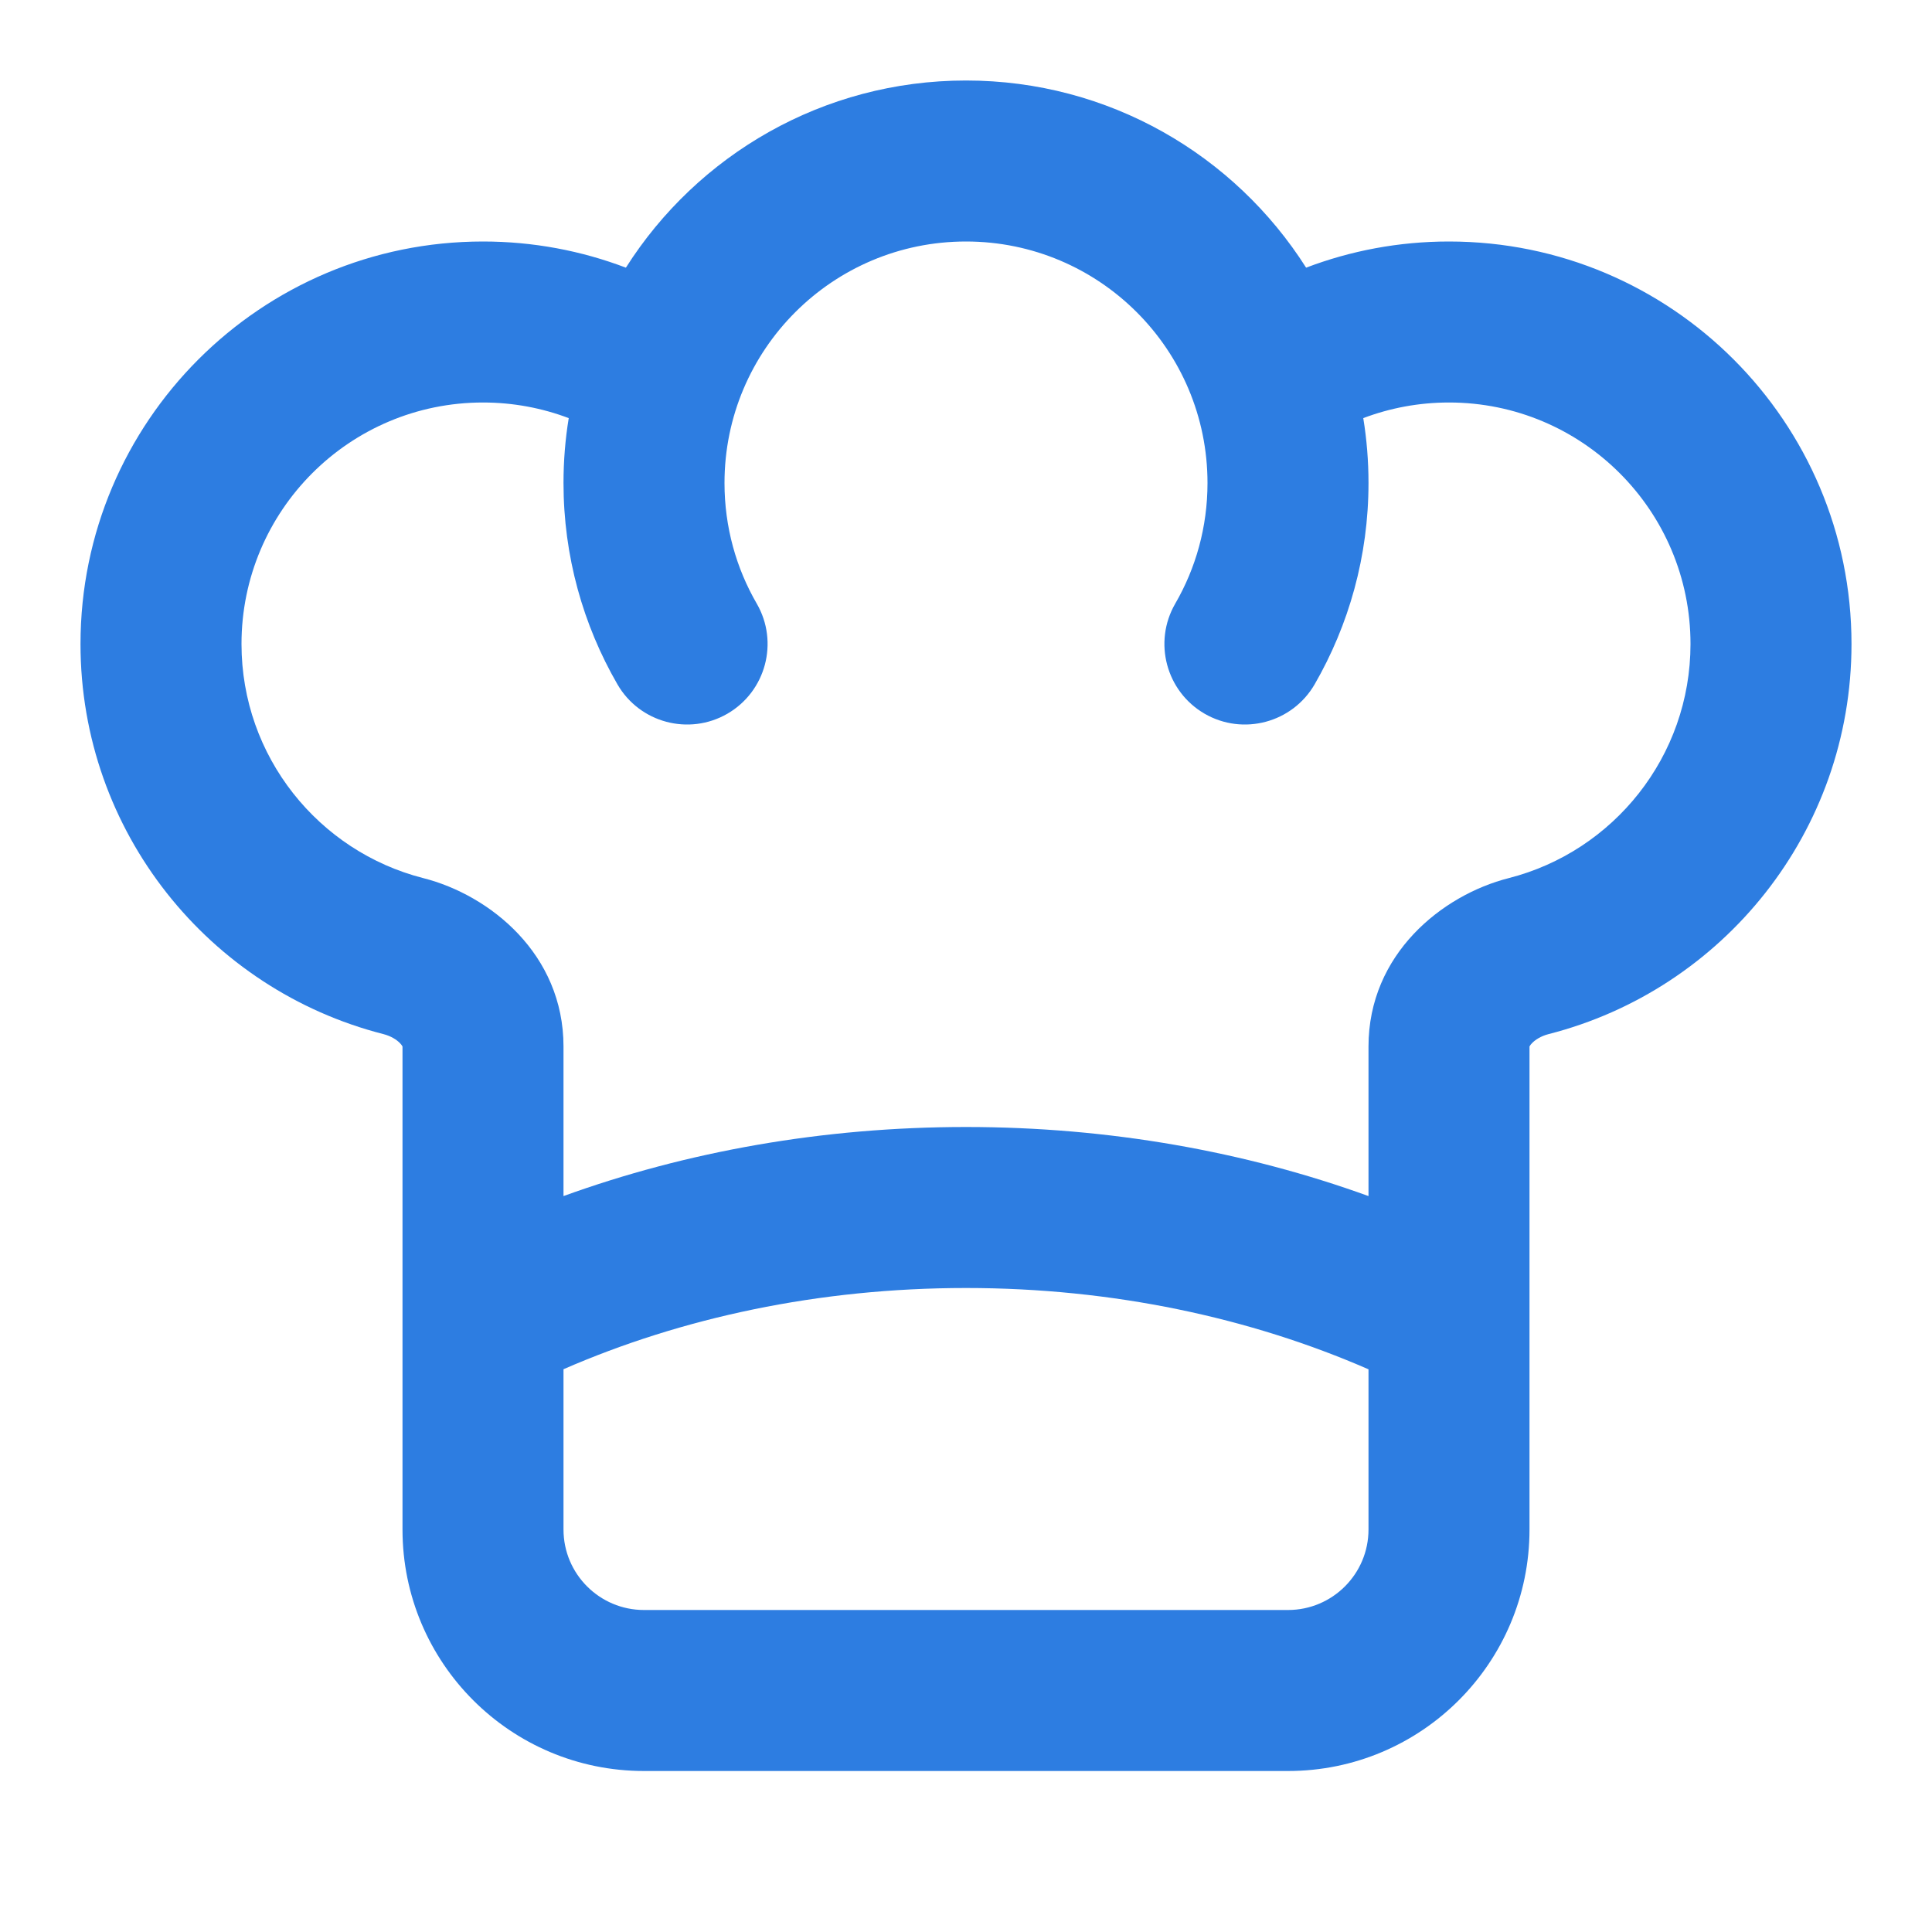 <svg width="24" height="24" viewBox="0 0 24 24" fill="none" xmlns="http://www.w3.org/2000/svg">
    <path fill-rule="evenodd" clip-rule="evenodd"
        d="M9 6C9 4.343 10.343 3 12 3C13.657 3 15 4.343 15 6C15 6.548 14.854 7.059 14.599 7.499C14.323 7.977 14.486 8.589 14.964 8.866C15.442 9.142 16.054 8.979 16.331 8.501C16.756 7.764 17 6.909 17 6C17 5.726 16.978 5.456 16.935 5.194C17.266 5.069 17.624 5 18 5C19.657 5 21 6.343 21 8C21 9.399 20.041 10.577 18.743 10.908C17.915 11.118 17 11.852 17 13V14.858C15.473 14.305 13.778 14 12 14C10.221 14 8.527 14.305 7 14.858V13C7 11.852 6.085 11.118 5.257 10.908C3.959 10.577 3 9.399 3 8C3 6.343 4.343 5 6 5C6.376 5 6.734 5.069 7.065 5.194C7.022 5.456 7 5.726 7 6C7 6.909 7.244 7.764 7.67 8.501C7.946 8.979 8.558 9.142 9.036 8.866C9.514 8.589 9.677 7.977 9.401 7.499C9.146 7.059 9 6.548 9 6ZM17 17.01C15.535 16.371 13.829 16 12 16C10.17 16 8.465 16.37 7 17.009V19C7 19.552 7.448 20 8 20H12H16C16.552 20 17 19.552 17 19V17.01ZM12 22H8C6.343 22 5 20.657 5 19V13.001L5 13C4.998 12.996 4.991 12.982 4.972 12.962C4.932 12.918 4.857 12.87 4.763 12.846C2.601 12.295 1 10.336 1 8C1 5.239 3.239 3 6 3C6.624 3 7.223 3.115 7.775 3.325C8.662 1.927 10.223 1 12 1C13.777 1 15.338 1.927 16.225 3.325C16.777 3.115 17.376 3 18 3C20.761 3 23 5.239 23 8C23 10.336 21.399 12.295 19.237 12.846C19.143 12.87 19.068 12.918 19.028 12.962C19.009 12.982 19.002 12.996 19 13L19 13.001V19C19 20.657 17.657 22 16 22H12Z"
        fill="#2D7DE1" />
</svg>
